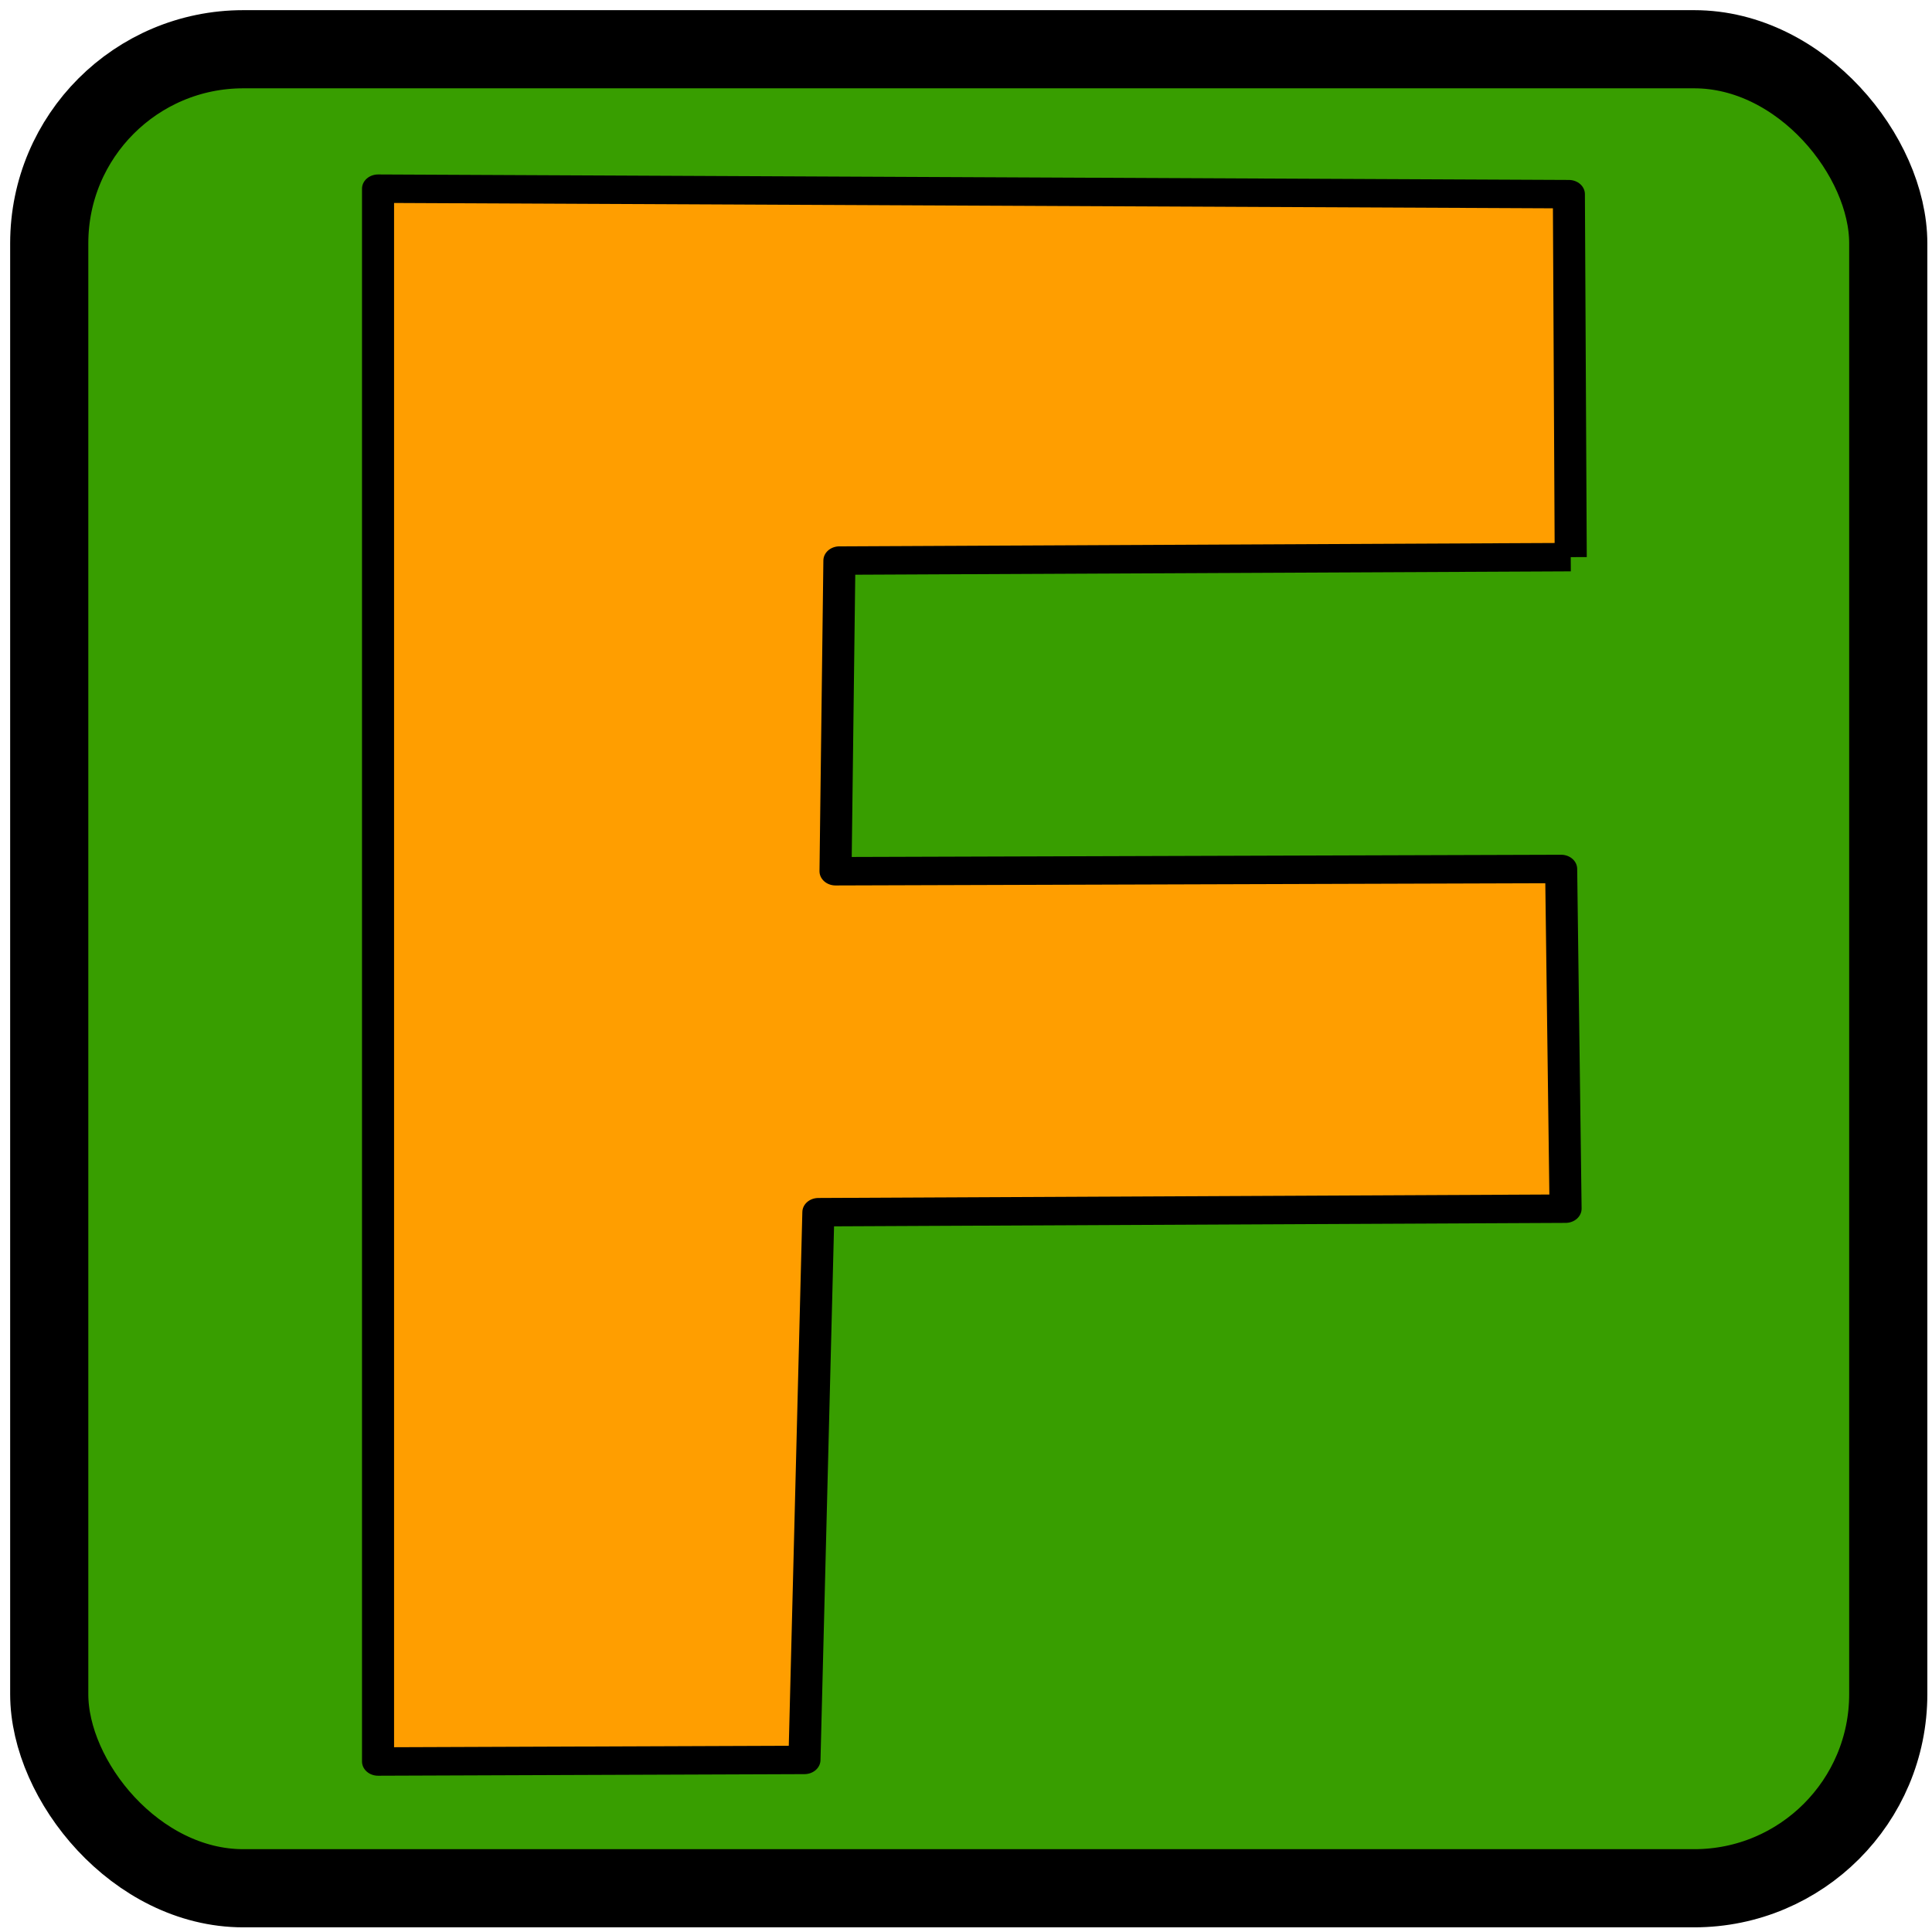<?xml version="1.0" encoding="UTF-8" standalone="no"?>
<!-- Created with Inkscape (http://www.inkscape.org/) -->
<svg
   xmlns:dc="http://purl.org/dc/elements/1.1/"
   xmlns:cc="http://creativecommons.org/ns#"
   xmlns:rdf="http://www.w3.org/1999/02/22-rdf-syntax-ns#"
   xmlns:svg="http://www.w3.org/2000/svg"
   xmlns="http://www.w3.org/2000/svg"
   xmlns:sodipodi="http://sodipodi.sourceforge.net/DTD/sodipodi-0.dtd"
   xmlns:inkscape="http://www.inkscape.org/namespaces/inkscape"
   width="64px"
   height="64px"
   id="svg2408"
   sodipodi:version="0.32"
   inkscape:version="0.46"
   sodipodi:docname="fuzz-online.svg"
   inkscape:output_extension="org.inkscape.output.svg.inkscape">
  <defs
     id="defs2410">
    <inkscape:perspective
       sodipodi:type="inkscape:persp3d"
       inkscape:vp_x="0 : 32 : 1"
       inkscape:vp_y="0 : 1000 : 0"
       inkscape:vp_z="64 : 32 : 1"
       inkscape:persp3d-origin="32 : 21.333333 : 1"
       id="perspective2416" />
  </defs>
  <sodipodi:namedview
     id="base"
     pagecolor="#ffffff"
     bordercolor="#666666"
     borderopacity="1.0"
     inkscape:pageopacity="0.0"
     inkscape:pageshadow="2"
     inkscape:zoom="3.8890873"
     inkscape:cx="30.183947"
     inkscape:cy="32"
     inkscape:current-layer="layer1"
     showgrid="true"
     inkscape:document-units="px"
     inkscape:grid-bbox="true"
     inkscape:window-width="1280"
     inkscape:window-height="946"
     inkscape:window-x="0"
     inkscape:window-y="28" />
  <g
     id="layer1"
     inkscape:label="Layer 1"
     inkscape:groupmode="layer">
    <rect
       style="opacity:1;fill:#389e00;fill-opacity:1;fill-rule:nonzero;stroke:#000000;stroke-width:2.589;stroke-linecap:butt;stroke-linejoin:round;stroke-miterlimit:4;stroke-dasharray:none;stroke-dashoffset:0;stroke-opacity:1"
       id="rect3266"
       width="60.92"
       height="60.92"
       x="1.631"
       y="1.631"
       ry="6.429"
       rx="6.429" />
    <path
       transform="scale(1.062,0.942)"
       style="font-size:80px;font-style:normal;font-variant:normal;font-weight:bold;font-stretch:normal;text-align:start;line-height:100%;writing-mode:lr-tb;text-anchor:start;fill:#ff9e00;fill-opacity:1;stroke:#000000;stroke-width:1;stroke-linecap:butt;stroke-linejoin:round;stroke-miterlimit:5;stroke-opacity:1;font-family:Andale Mono;-inkscape-font-specification:Andale Mono Bold"
       d="M 48.995,19.592 L 26.183,19.713 L 26.062,30.638 L 48.696,30.558 L 48.834,42.504 L 25.527,42.628 L 25.093,61.889 L 11.792,61.945 L 11.792,6.635 L 48.937,6.828 L 48.995,19.592"
       id="text2489"
       sodipodi:nodetypes="ccccccccccc" />
  </g>
</svg>
